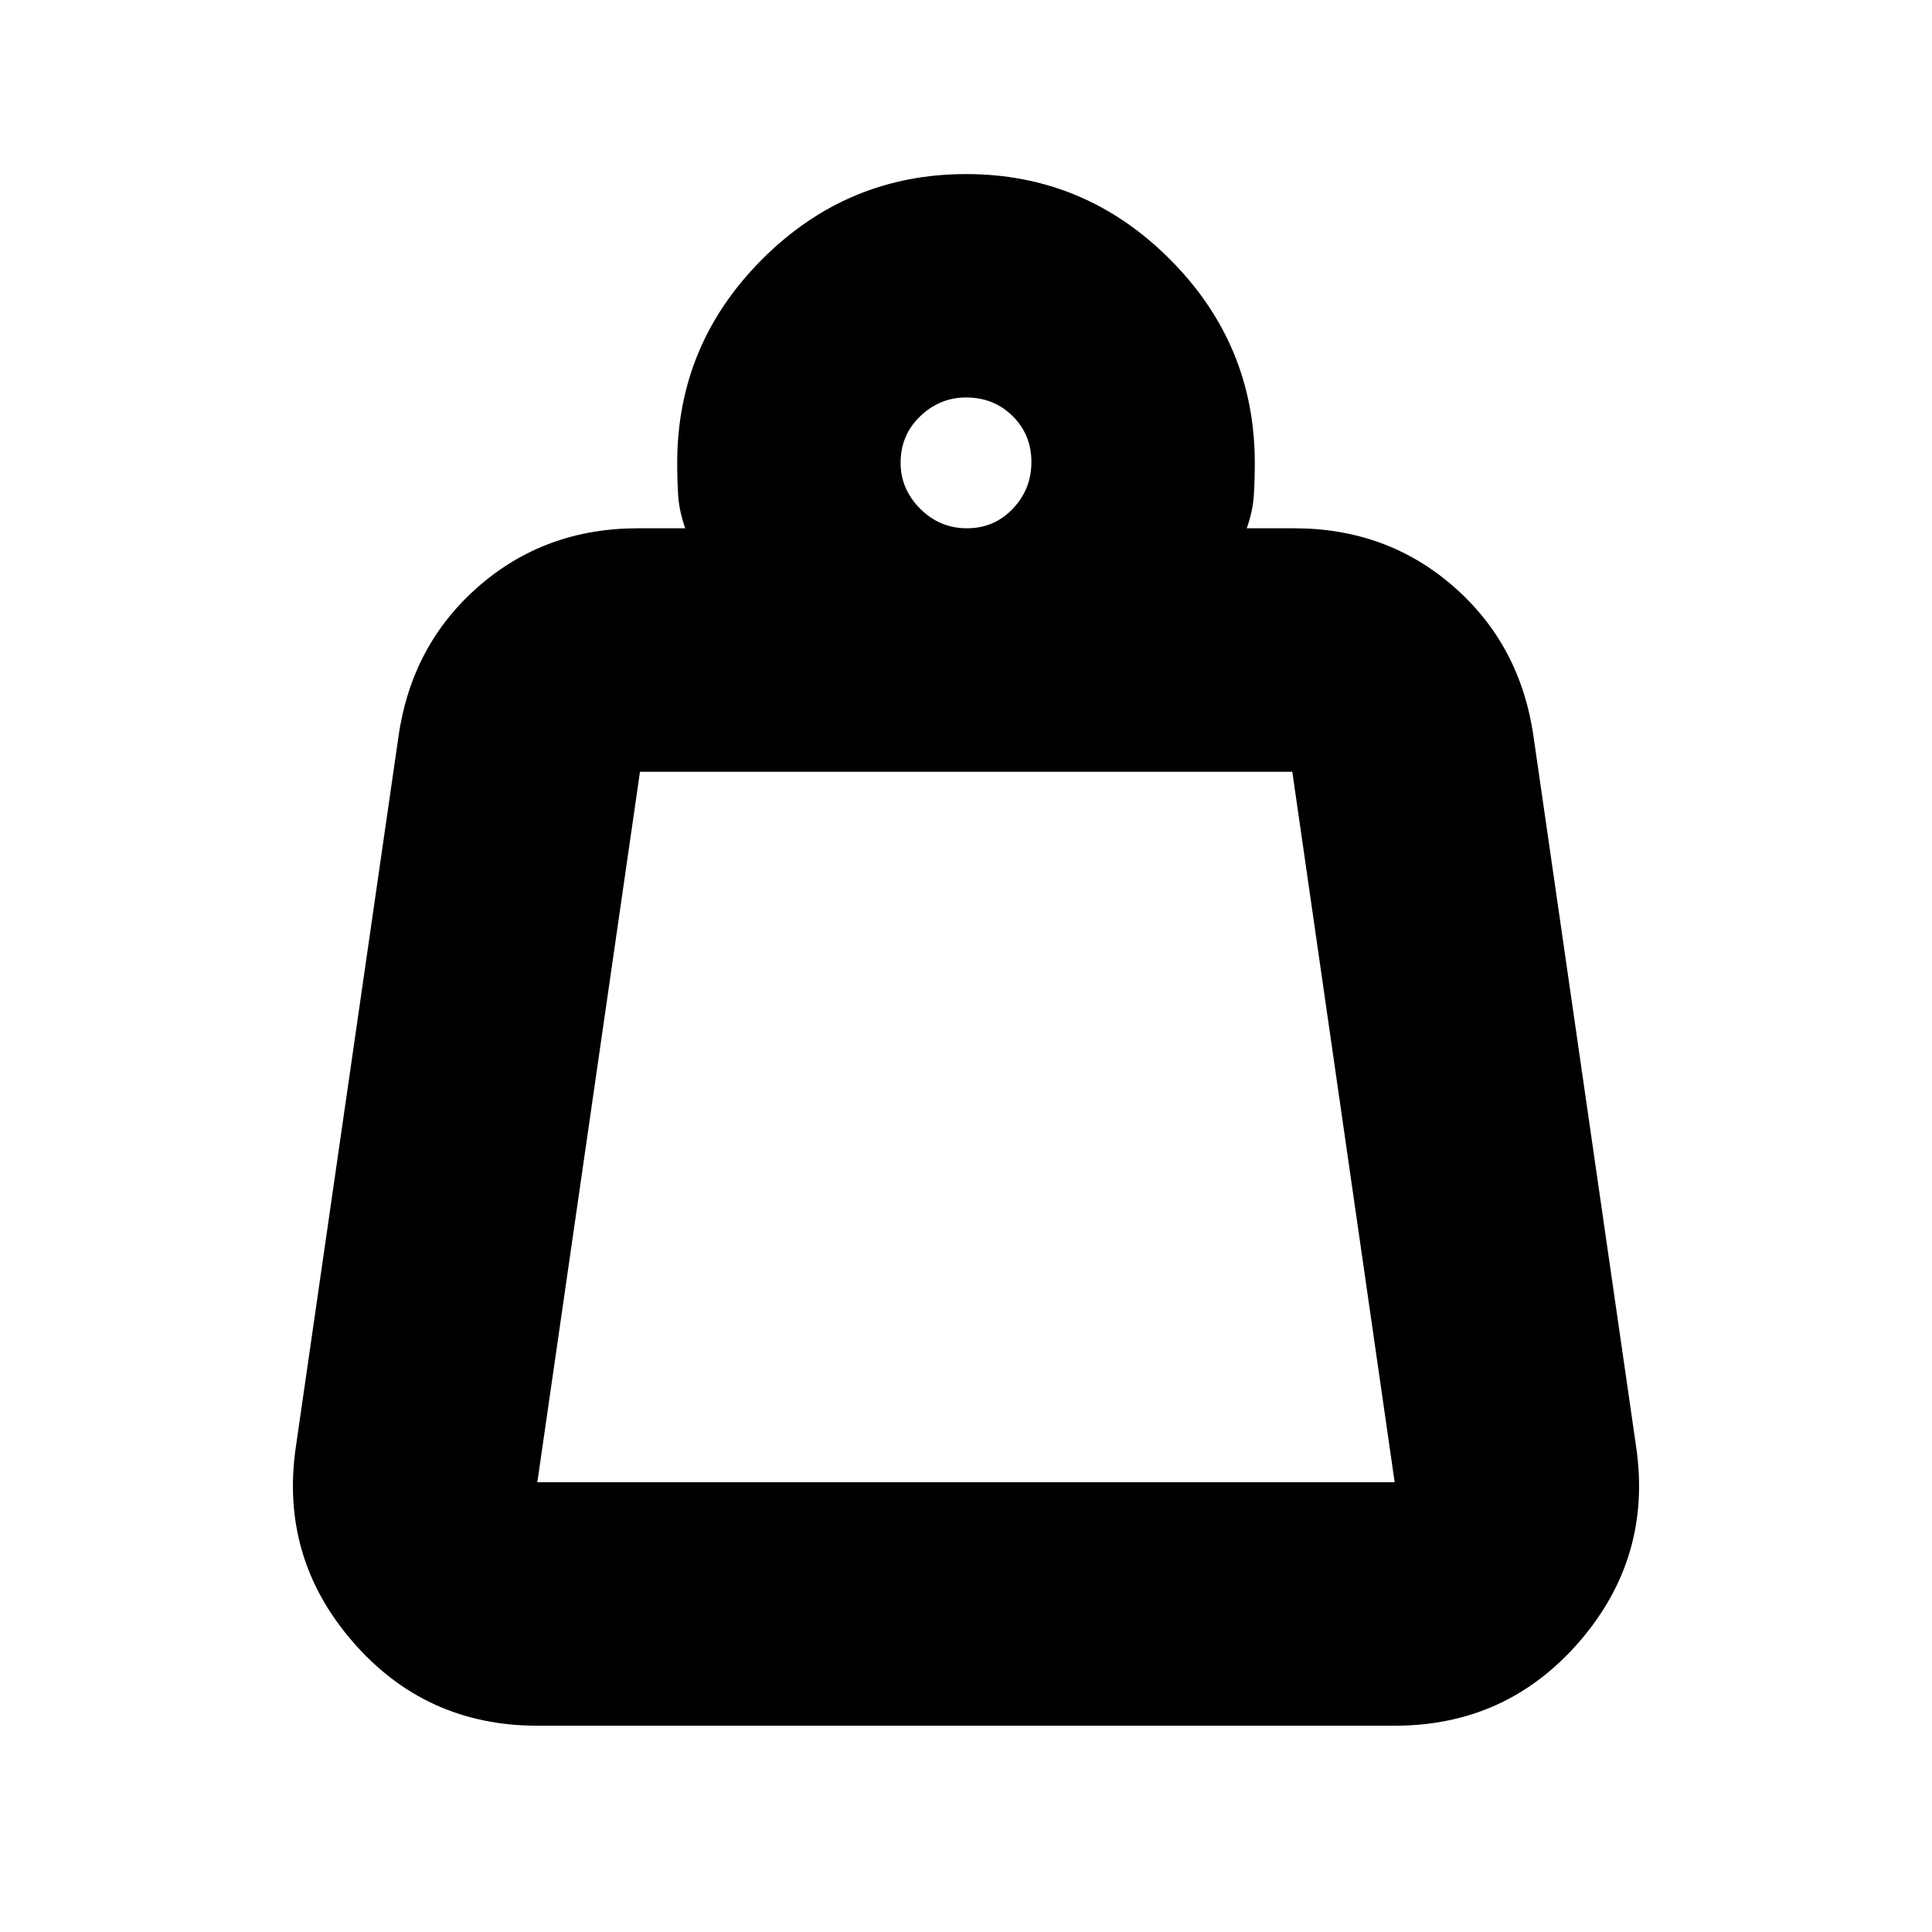 <svg xmlns="http://www.w3.org/2000/svg" height="24" viewBox="0 -960 960 960" width="24"><path d="M267-223.5h426l-50.86-353H318l-51 353Zm213.46-474q13.54 0 22.79-9.71 9.25-9.7 9.25-23.25 0-13.54-9.33-22.79t-23.13-9.25q-13.04 0-22.79 9.33t-9.75 23.13q0 13.04 9.71 22.79 9.7 9.75 23.25 9.75Zm139.04 0H643q46.18 0 79.34 29 33.16 29 39.66 74.5l51 353q8 54.82-28.17 96.66Q748.66-102.5 693-102.5H267q-55.66 0-91.83-41.84T147-241l51-353q6.5-45.5 39.66-74.5t79.34-29h23.5q-3-8.5-3.5-16.1-.5-7.6-.5-16.4 0-58.96 42.28-101.23t101.25-42.27q58.97 0 101.22 42.27T623.5-730q0 8.8-.5 16.4-.5 7.6-3.5 16.1ZM267-223.5h426-426Z"/></svg>